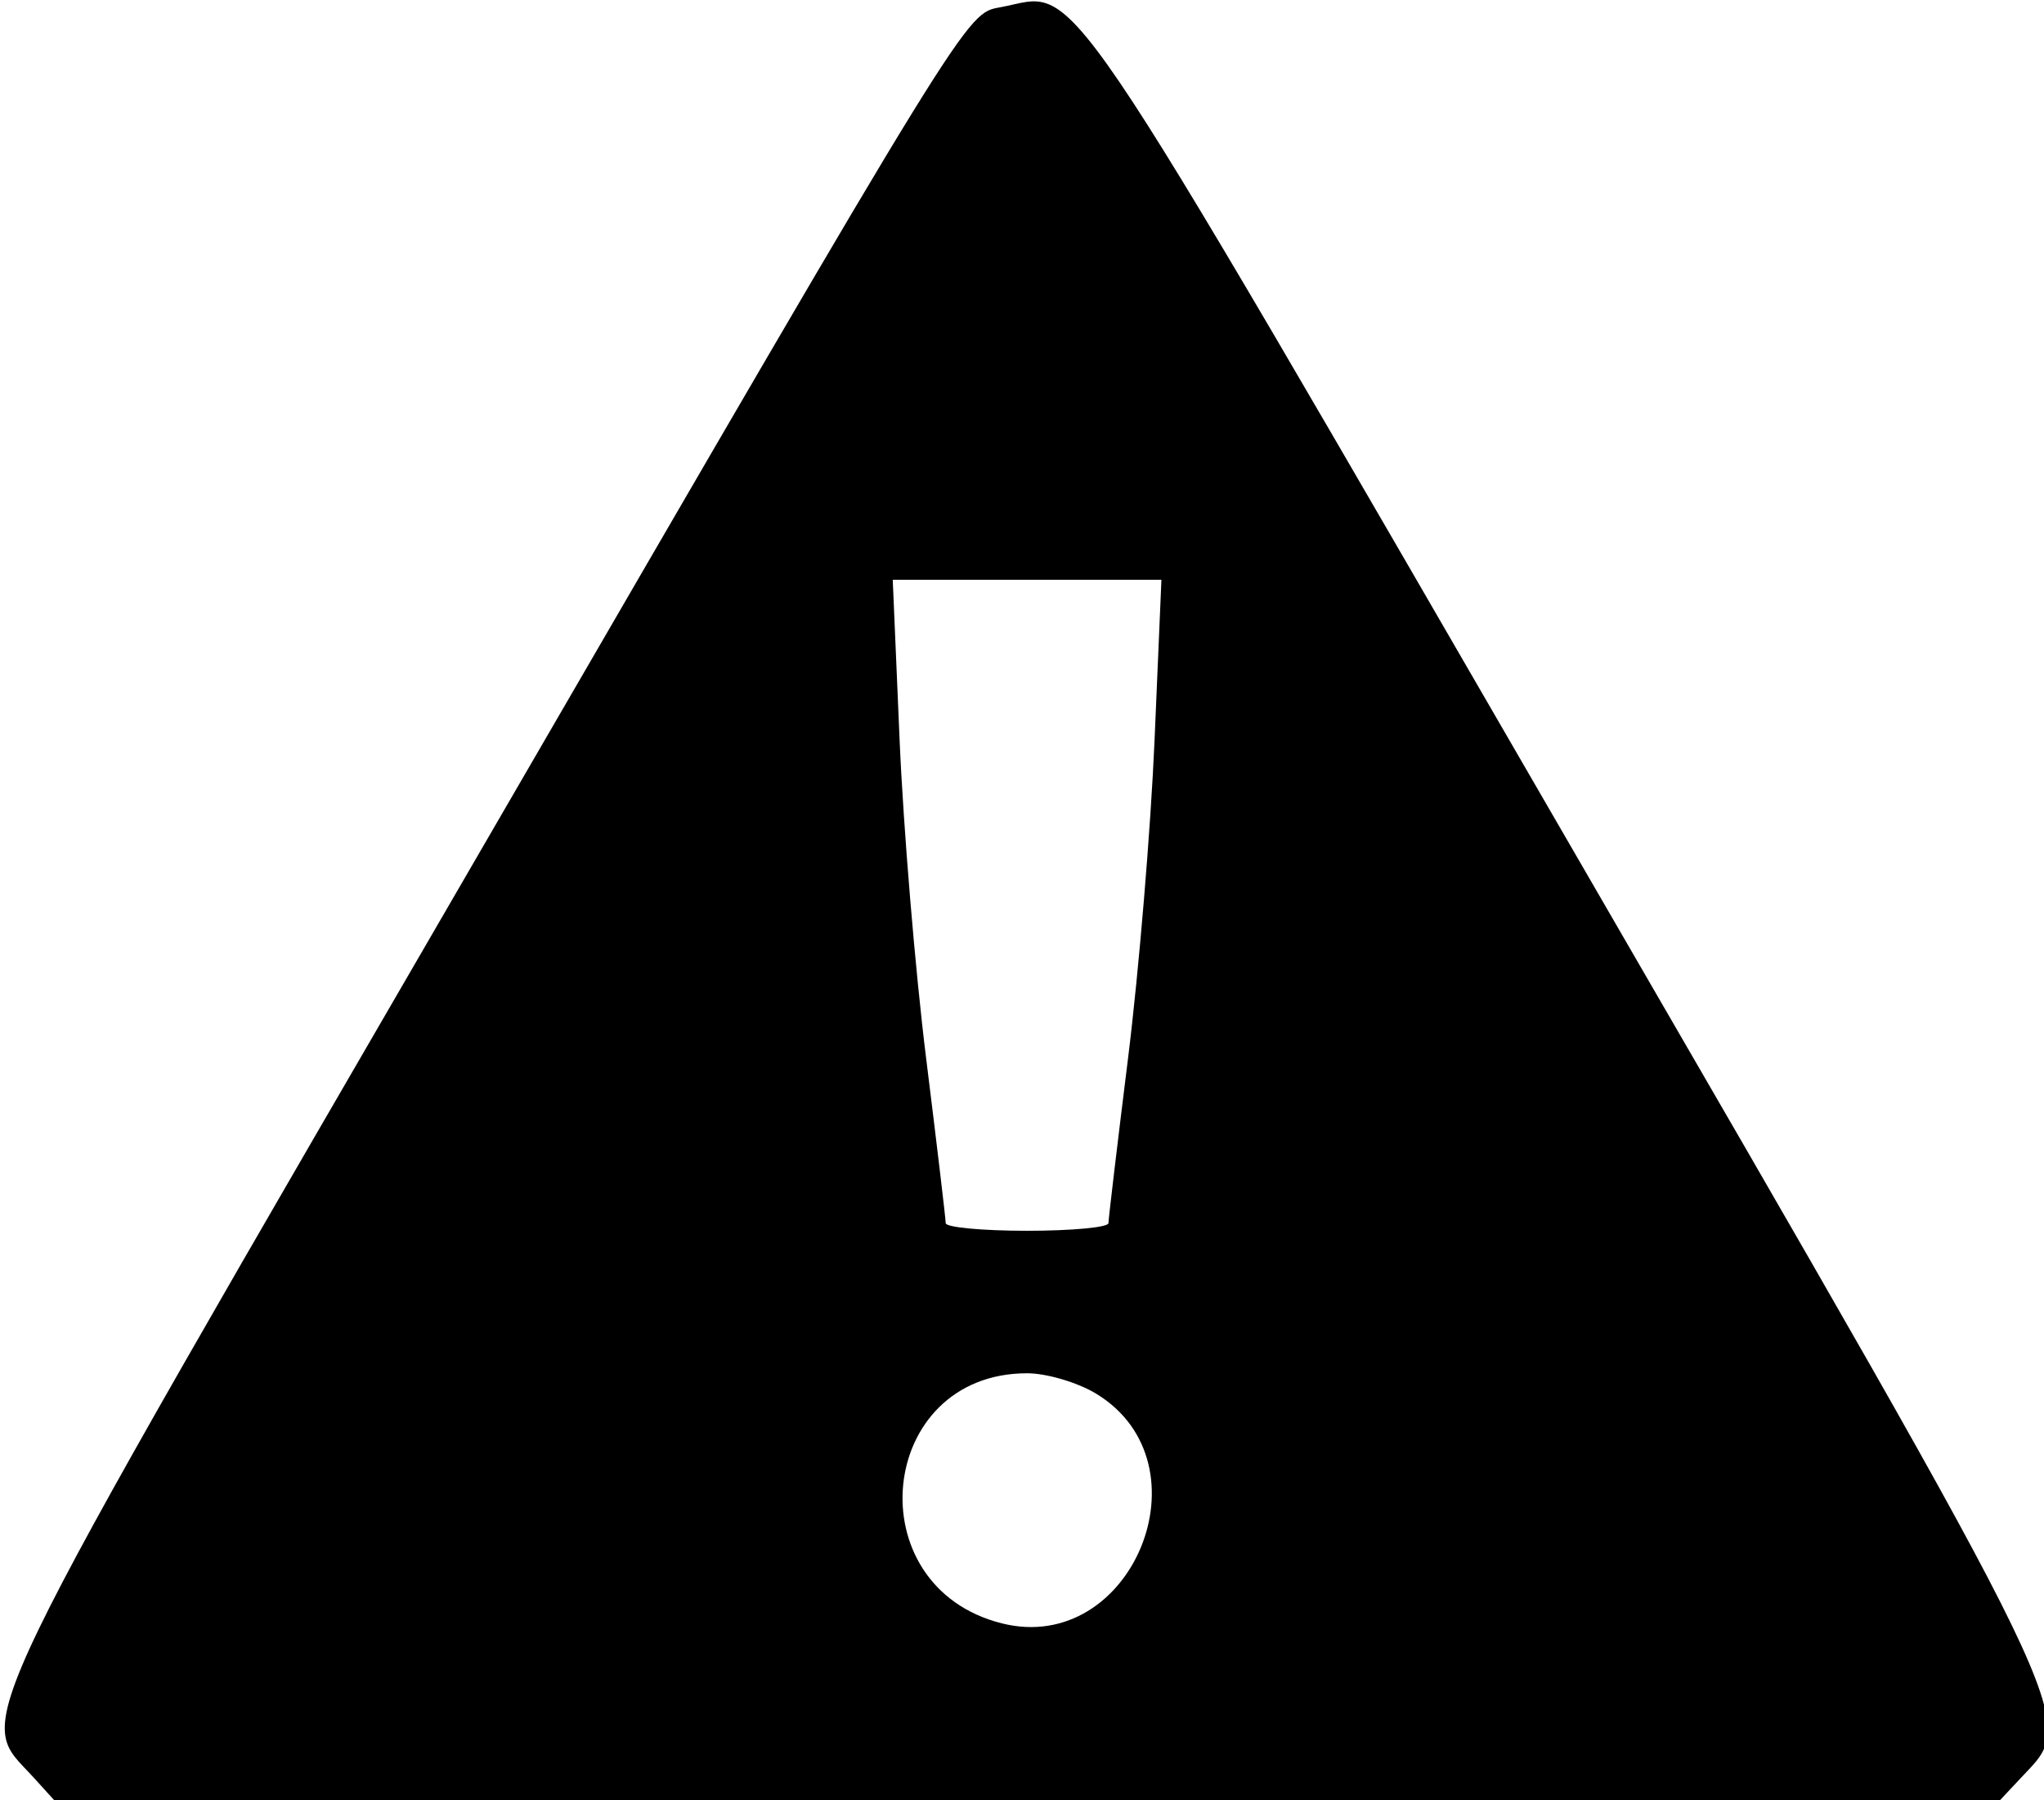 <svg id="svg" xmlns="http://www.w3.org/2000/svg" xmlns:xlink="http://www.w3.org/1999/xlink" width="400" height="352.239" viewBox="0, 0, 400,352.239"><g id="svgg"><path id="path0" d="M195.730 1.428 C 188.998 2.665,190.053 0.954,95.355 164.179 C -9.067 344.166,-4.765 335.269,6.578 347.761 L 10.644 352.239 200.995 352.239 L 391.346 352.239 395.673 347.633 C 406.571 336.033,408.648 340.326,308.318 167.164 C 204.666 -11.732,211.623 -1.491,195.730 1.428 M225.942 144.776 C 225.203 162.015,222.872 190.000,220.761 206.965 C 218.650 223.930,216.921 238.483,216.919 239.303 C 216.917 240.124,209.751 240.796,200.995 240.796 C 192.239 240.796,185.073 240.124,185.071 239.303 C 185.069 238.483,183.340 223.930,181.229 206.965 C 179.118 190.000,176.787 162.015,176.048 144.776 L 174.705 113.433 200.995 113.433 L 227.285 113.433 225.942 144.776 M214.548 272.688 C 237.021 286.389,221.538 323.995,196.056 317.600 C 167.392 310.406,171.605 268.672,200.995 268.672 C 204.826 268.672,210.925 270.479,214.548 272.688 " stroke="none" fill="#000000" fill-rule="evenodd"></path></g></svg>